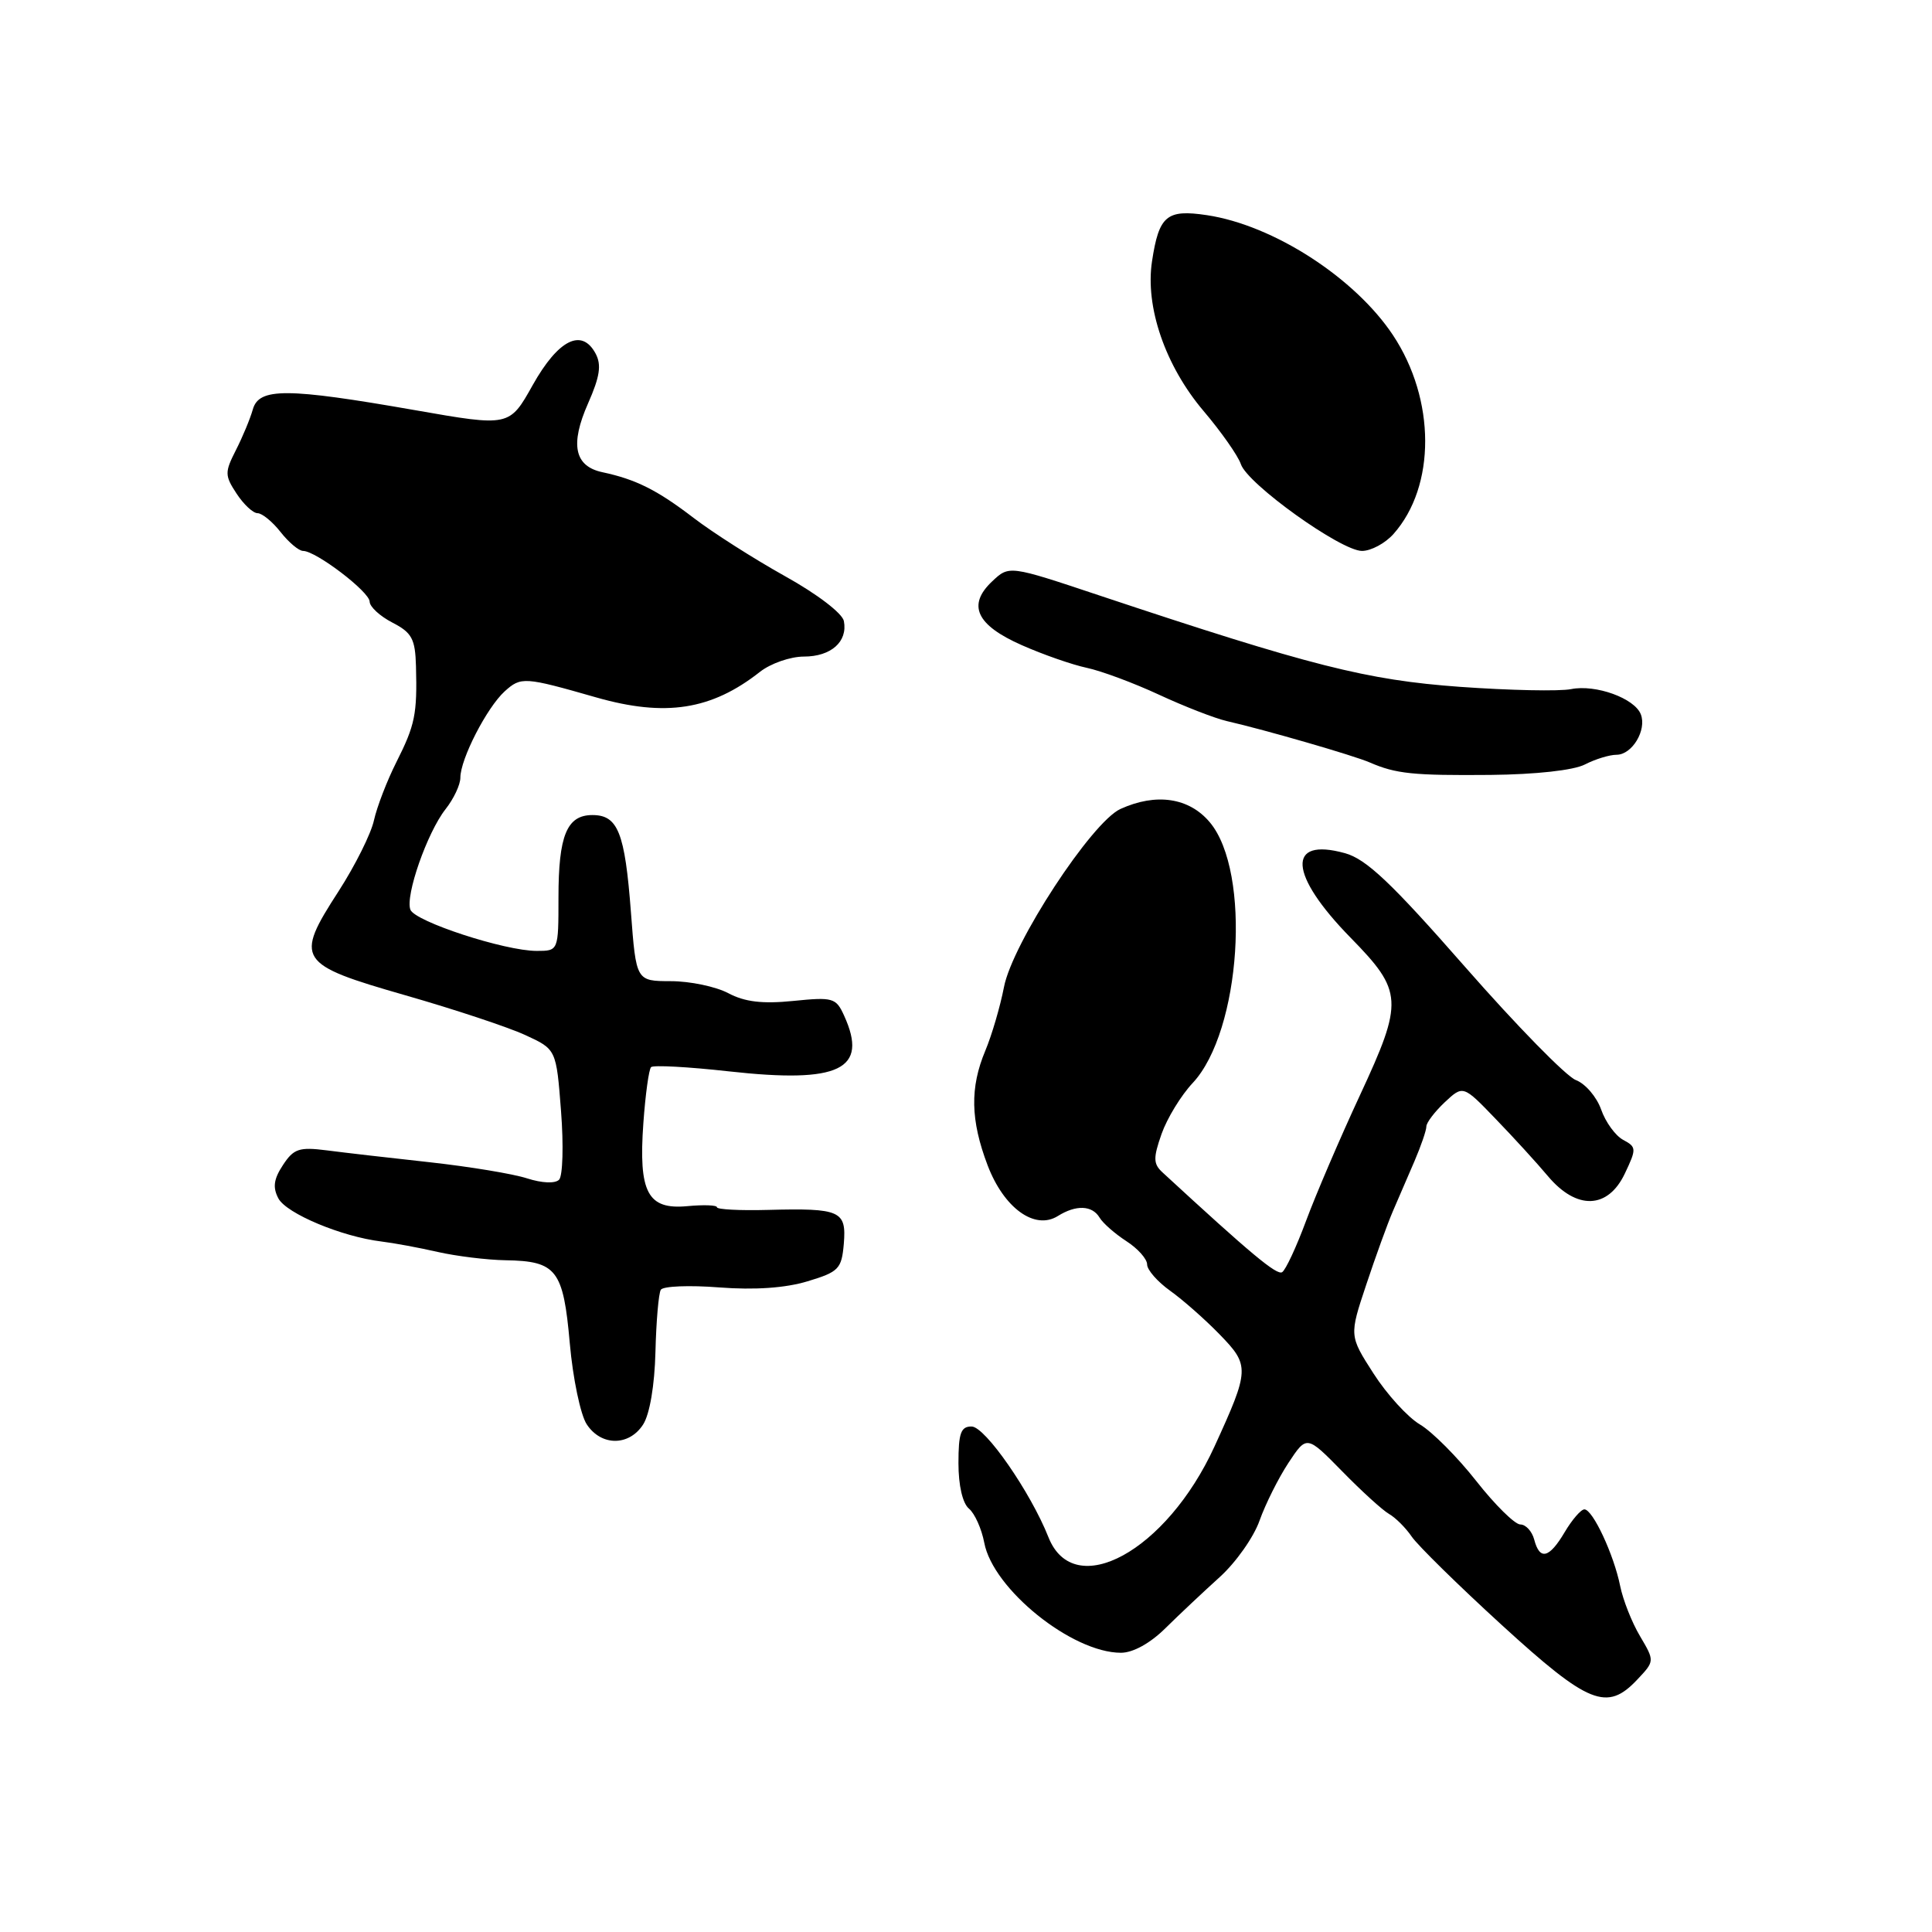 <?xml version="1.0" encoding="UTF-8" standalone="no"?>
<!DOCTYPE svg PUBLIC "-//W3C//DTD SVG 1.1//EN" "http://www.w3.org/Graphics/SVG/1.1/DTD/svg11.dtd" >
<svg xmlns="http://www.w3.org/2000/svg" xmlns:xlink="http://www.w3.org/1999/xlink" version="1.1" viewBox="0 0 256 256">
 <g >
 <path fill="currentColor"
d=" M 216.95 222.55 C 219.26 220.10 219.26 220.10 217.30 216.78 C 216.22 214.96 215.05 211.98 214.68 210.15 C 213.85 206.01 211.05 200.00 209.94 200.00 C 209.49 200.00 208.32 201.35 207.34 203.00 C 205.28 206.49 204.02 206.80 203.29 204.00 C 203.00 202.90 202.17 202.00 201.45 202.00 C 200.73 202.00 198.10 199.41 195.61 196.24 C 193.12 193.07 189.76 189.70 188.15 188.75 C 186.54 187.80 183.77 184.76 182.00 182.00 C 178.78 176.99 178.78 176.99 181.03 170.24 C 182.26 166.54 183.85 162.15 184.56 160.50 C 185.27 158.85 186.56 155.86 187.43 153.85 C 188.29 151.84 189.00 149.78 189.00 149.27 C 189.00 148.76 190.10 147.32 191.43 146.06 C 193.87 143.78 193.87 143.78 198.18 148.26 C 200.56 150.72 203.69 154.15 205.13 155.87 C 208.92 160.36 213.05 160.22 215.29 155.52 C 216.86 152.22 216.85 151.99 215.08 151.04 C 214.05 150.49 212.74 148.68 212.16 147.02 C 211.57 145.35 210.07 143.59 208.80 143.11 C 207.54 142.63 200.94 135.89 194.14 128.13 C 184.35 116.96 181.04 113.83 178.21 113.05 C 170.44 110.90 170.77 115.89 178.97 124.26 C 185.91 131.35 185.99 132.66 180.23 145.06 C 177.56 150.80 174.34 158.32 173.06 161.77 C 171.78 165.22 170.36 168.28 169.89 168.57 C 169.18 169.01 165.75 166.15 154.05 155.36 C 152.81 154.22 152.79 153.46 153.91 150.26 C 154.64 148.19 156.49 145.15 158.04 143.50 C 164.45 136.65 165.84 115.53 160.30 108.95 C 157.56 105.69 153.20 105.04 148.47 107.19 C 144.65 108.93 134.14 125.00 133.03 130.80 C 132.53 133.38 131.42 137.17 130.56 139.22 C 128.51 144.11 128.59 148.42 130.86 154.40 C 133.02 160.08 137.11 163.04 140.17 161.13 C 142.58 159.62 144.72 159.70 145.70 161.34 C 146.14 162.08 147.74 163.48 149.25 164.46 C 150.76 165.43 152.00 166.82 152.00 167.55 C 152.00 168.27 153.38 169.84 155.06 171.04 C 156.74 172.24 159.69 174.84 161.61 176.82 C 165.62 180.94 165.59 181.48 160.92 191.68 C 154.57 205.54 142.32 212.24 138.93 203.70 C 136.56 197.72 130.54 189.04 128.75 189.02 C 127.32 189.00 127.00 189.89 127.00 193.88 C 127.00 196.83 127.55 199.21 128.40 199.91 C 129.16 200.55 130.07 202.58 130.42 204.42 C 131.57 210.56 142.05 219.00 148.53 219.00 C 150.13 219.00 152.41 217.74 154.42 215.75 C 156.23 213.96 159.47 210.92 161.61 208.98 C 163.75 207.05 166.13 203.68 166.90 201.48 C 167.68 199.29 169.40 195.85 170.73 193.83 C 173.15 190.17 173.15 190.17 177.83 194.94 C 180.40 197.57 183.20 200.12 184.06 200.61 C 184.92 201.10 186.27 202.45 187.06 203.61 C 187.85 204.77 193.22 210.05 199.00 215.33 C 210.50 225.84 212.94 226.82 216.95 222.55 Z  M 85.22 188.75 C 86.09 187.39 86.74 183.58 86.85 179.13 C 86.95 175.08 87.27 171.38 87.56 170.90 C 87.86 170.42 91.34 170.28 95.30 170.59 C 100.00 170.95 104.06 170.67 107.00 169.78 C 111.15 168.53 111.52 168.14 111.81 164.80 C 112.17 160.43 111.36 160.07 101.75 160.32 C 98.04 160.42 95.00 160.26 95.00 159.97 C 95.00 159.68 93.24 159.62 91.09 159.82 C 85.81 160.32 84.59 158.02 85.25 148.80 C 85.52 145.02 85.98 141.69 86.27 141.40 C 86.56 141.11 91.19 141.36 96.57 141.96 C 111.25 143.59 115.11 141.73 111.85 134.58 C 110.78 132.21 110.37 132.10 105.10 132.63 C 101.02 133.04 98.68 132.76 96.50 131.60 C 94.85 130.73 91.43 130.01 88.89 130.01 C 84.29 130.00 84.29 130.00 83.60 120.85 C 82.80 110.31 81.88 108.00 78.50 108.00 C 75.11 108.00 74.00 110.70 74.00 118.93 C 74.00 126.00 74.00 126.00 71.11 126.00 C 66.88 126.00 54.98 122.11 54.38 120.54 C 53.67 118.70 56.61 110.31 59.03 107.23 C 60.12 105.85 61.00 103.98 61.00 103.05 C 61.00 100.58 64.51 93.76 66.87 91.61 C 69.04 89.65 69.46 89.68 79.00 92.41 C 88.18 95.03 94.27 94.08 100.69 89.03 C 102.11 87.91 104.73 87.00 106.51 87.00 C 110.12 87.00 112.34 85.03 111.82 82.30 C 111.63 81.27 108.26 78.70 103.99 76.33 C 99.87 74.03 94.43 70.56 91.90 68.62 C 87.08 64.93 84.27 63.52 79.82 62.57 C 76.11 61.78 75.51 58.90 77.93 53.43 C 79.49 49.90 79.72 48.35 78.92 46.85 C 77.09 43.43 73.97 45.00 70.59 51.02 C 67.50 56.54 67.50 56.54 55.00 54.35 C 37.97 51.37 34.32 51.36 33.50 54.25 C 33.15 55.49 32.14 57.92 31.25 59.66 C 29.77 62.57 29.77 63.01 31.35 65.41 C 32.28 66.83 33.53 68.00 34.13 68.00 C 34.72 68.00 36.10 69.12 37.18 70.50 C 38.26 71.87 39.60 73.00 40.16 73.00 C 41.86 73.00 48.96 78.41 48.98 79.72 C 48.99 80.40 50.35 81.65 52.00 82.50 C 54.58 83.83 55.02 84.65 55.12 88.28 C 55.29 94.64 55.00 96.07 52.52 100.99 C 51.27 103.47 49.94 106.94 49.55 108.70 C 49.17 110.46 47.06 114.69 44.86 118.10 C 39.00 127.16 39.40 127.77 53.71 131.88 C 60.20 133.74 67.35 136.11 69.60 137.15 C 73.71 139.04 73.71 139.04 74.34 147.23 C 74.69 151.74 74.57 155.83 74.08 156.32 C 73.55 156.85 71.80 156.77 69.84 156.14 C 68.00 155.54 62.23 154.59 57.00 154.01 C 51.77 153.44 45.61 152.73 43.31 152.43 C 39.64 151.96 38.91 152.21 37.49 154.38 C 36.26 156.24 36.12 157.35 36.89 158.80 C 37.97 160.81 45.27 163.86 50.50 164.50 C 52.15 164.70 55.52 165.32 58.00 165.89 C 60.48 166.45 64.53 166.95 67.00 166.99 C 73.75 167.10 74.64 168.25 75.50 177.99 C 75.91 182.64 76.92 187.47 77.74 188.72 C 79.65 191.64 83.35 191.65 85.22 188.75 Z  M 210.00 101.30 C 211.38 100.59 213.27 100.01 214.21 100.01 C 216.27 100.00 218.22 96.74 217.42 94.66 C 216.61 92.53 211.45 90.66 208.19 91.31 C 206.66 91.62 200.02 91.48 193.45 91.01 C 181.08 90.11 173.75 88.26 145.61 78.88 C 133.72 74.91 133.72 74.91 131.47 77.03 C 128.13 80.17 129.36 82.83 135.40 85.49 C 138.20 86.73 142.07 88.08 144.00 88.49 C 145.93 88.90 150.23 90.50 153.57 92.05 C 156.91 93.60 160.96 95.18 162.57 95.55 C 167.68 96.72 179.42 100.12 181.50 101.03 C 184.98 102.54 187.25 102.77 197.50 102.68 C 203.50 102.62 208.50 102.07 210.00 101.30 Z  M 184.65 70.75 C 190.27 64.42 190.24 52.94 184.57 44.40 C 179.51 36.79 168.72 29.83 159.92 28.51 C 154.59 27.71 153.57 28.57 152.65 34.61 C 151.72 40.68 154.41 48.48 159.48 54.46 C 161.83 57.23 164.05 60.40 164.42 61.50 C 165.29 64.13 177.68 73.00 180.47 73.00 C 181.67 73.00 183.55 71.99 184.65 70.75 Z "/>
</g>
</svg>